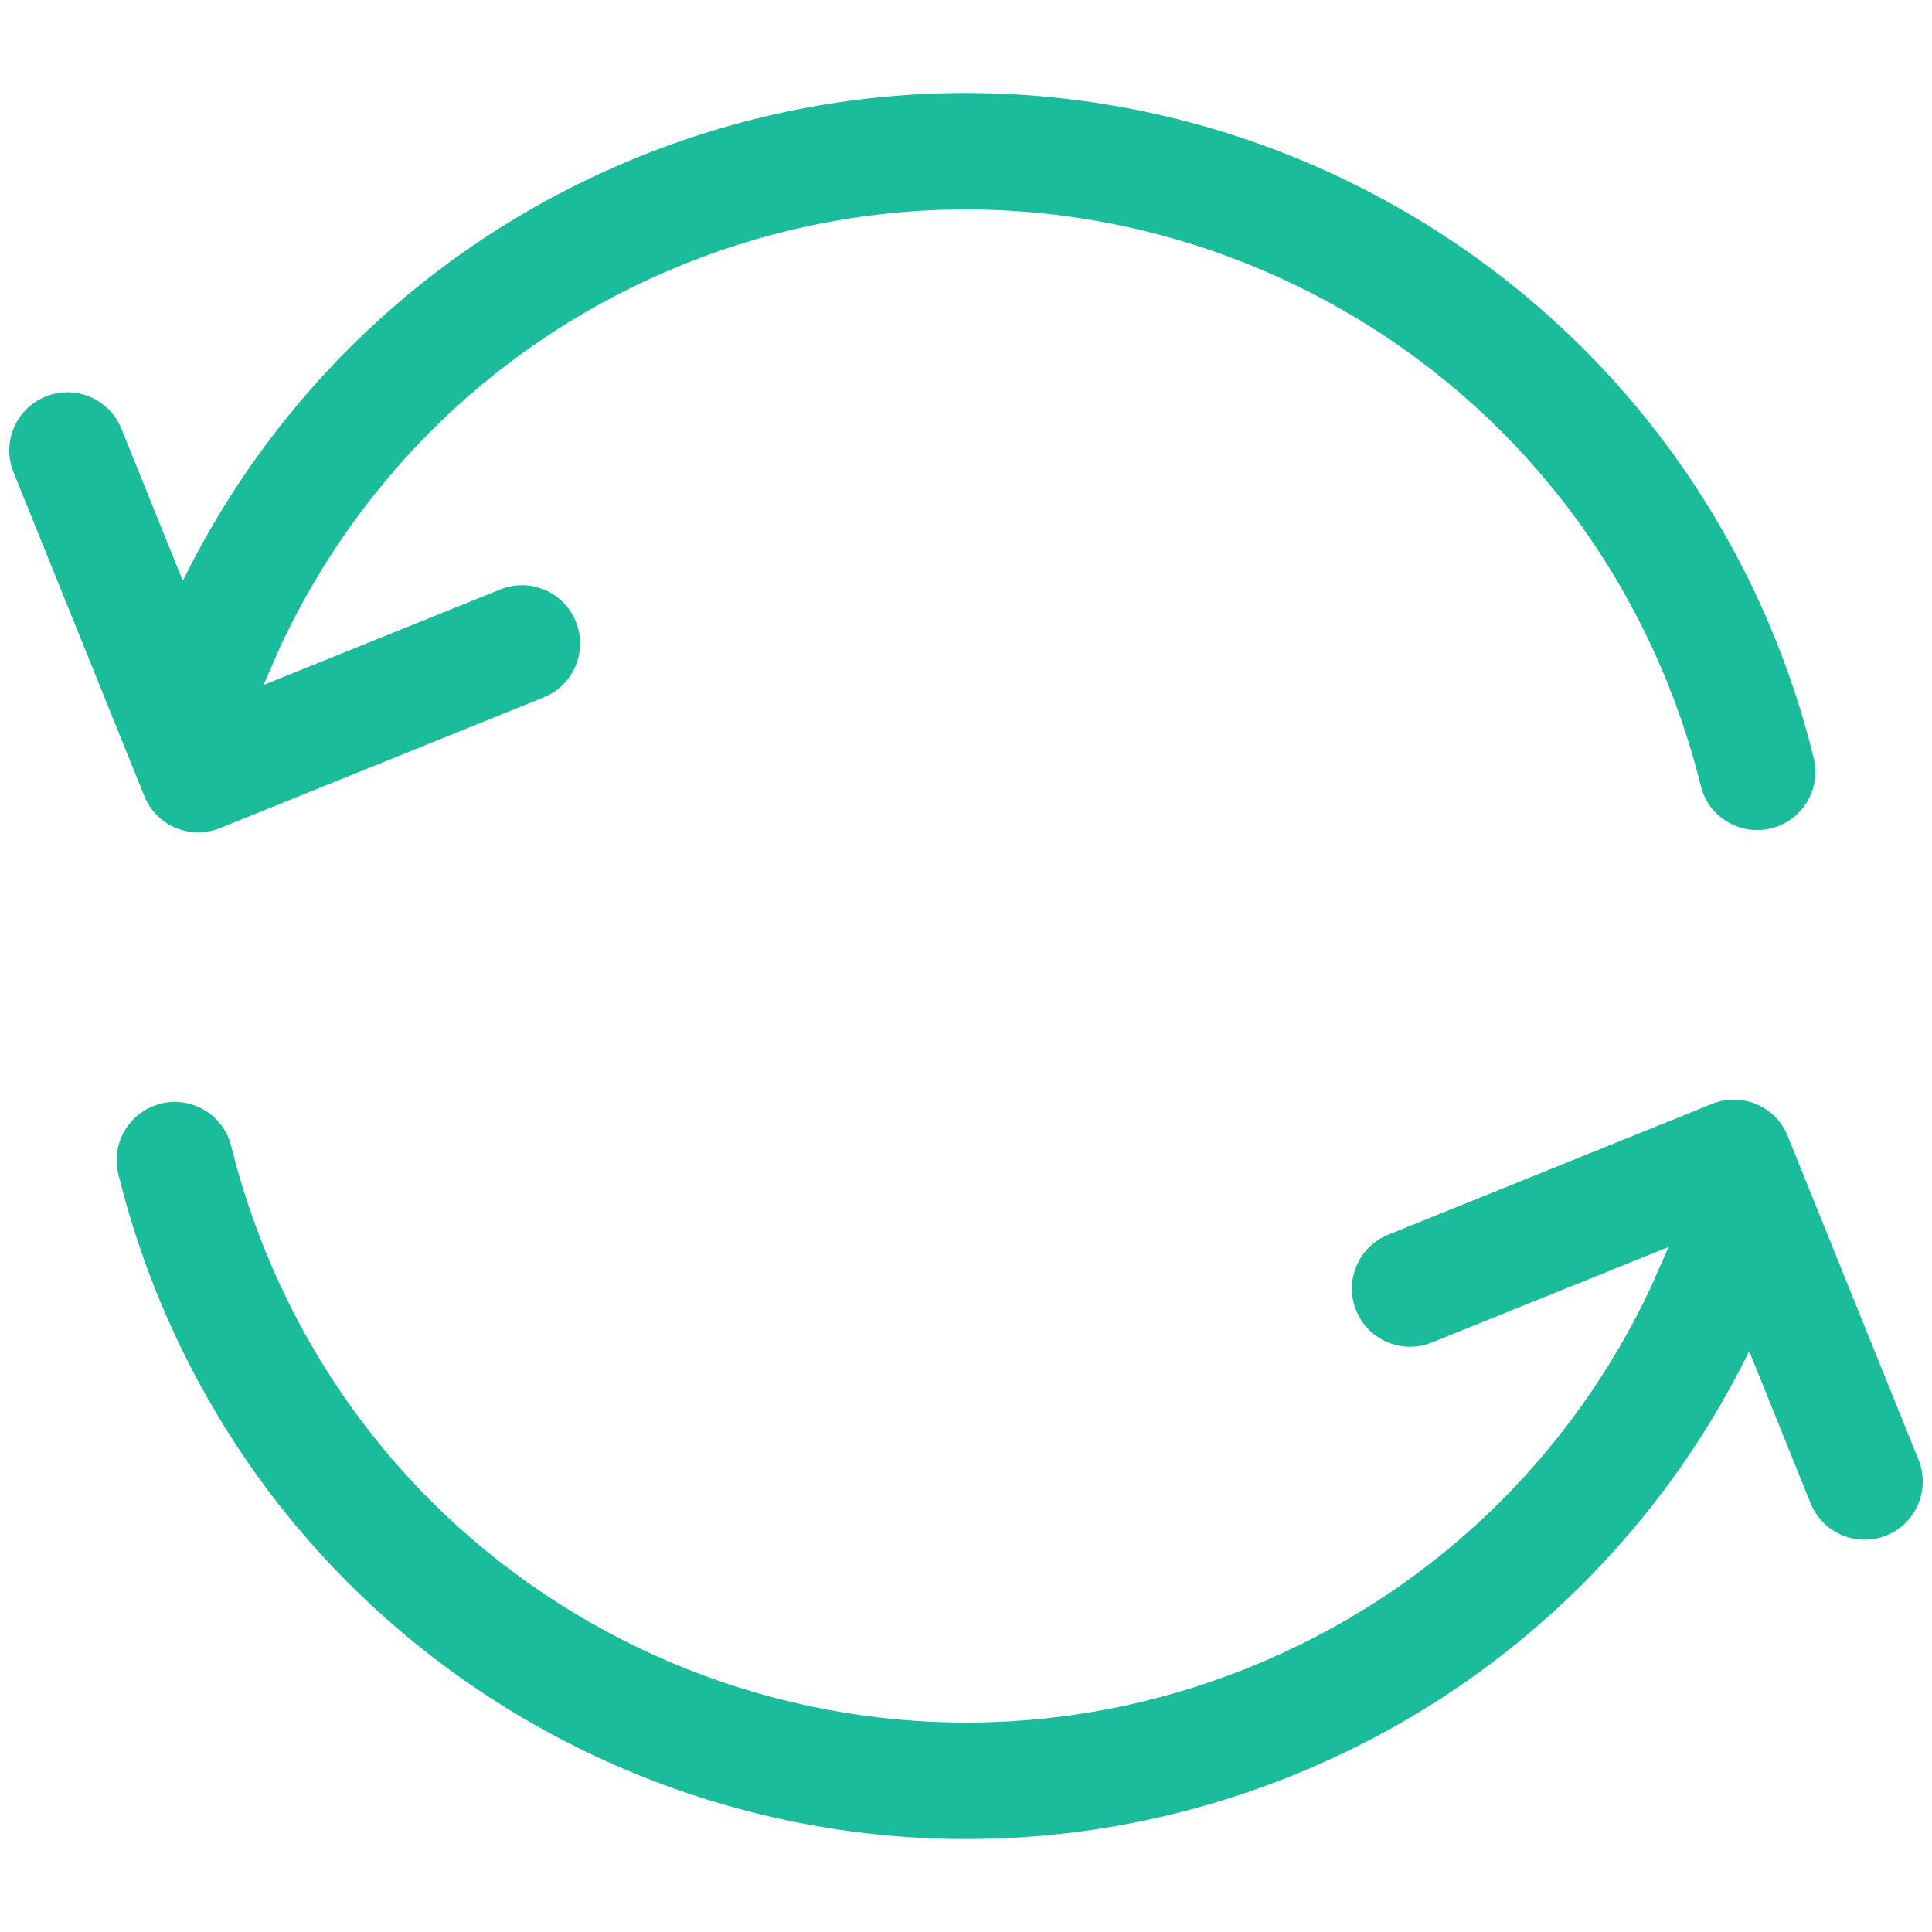 <?xml version="1.0" encoding="UTF-8" standalone="no"?>
<!DOCTYPE svg PUBLIC "-//W3C//DTD SVG 1.1//EN" "http://www.w3.org/Graphics/SVG/1.1/DTD/svg11.dtd">
<svg width="100%" height="100%" viewBox="0 0 16 16" version="1.1" xmlns="http://www.w3.org/2000/svg" xmlns:xlink="http://www.w3.org/1999/xlink" xml:space="preserve" xmlns:serif="http://www.serif.com/" style="fill-rule:evenodd;clip-rule:evenodd;stroke-linejoin:round;stroke-miterlimit:2;">
    <path id="reload" d="M1.332,9.14C1.59,9.076 1.852,9.234 1.915,9.493C1.986,9.779 2.078,10.064 2.192,10.347C3.488,13.554 7.139,15.104 10.347,13.808C11.876,13.19 13.029,12.037 13.676,10.651L13.791,10.389C13.8,10.366 13.811,10.345 13.823,10.325L11.858,11.118C11.612,11.218 11.331,11.099 11.231,10.852C11.131,10.605 11.251,10.325 11.497,10.225L14.178,9.142C14.425,9.042 14.706,9.161 14.805,9.408L15.888,12.089C15.988,12.335 15.869,12.616 15.622,12.716C15.375,12.816 15.095,12.696 14.995,12.45L14.486,11.19C13.729,12.73 12.424,14.008 10.708,14.702C7.006,16.197 2.794,14.409 1.298,10.708C1.167,10.383 1.061,10.054 0.98,9.723C0.916,9.465 1.074,9.204 1.332,9.14Z" style="fill:rgb(26,188,156);fill-rule:nonzero;"/>
    <path id="reload1" serif:id="reload" d="M0.378,3.284C0.625,3.184 0.905,3.304 1.005,3.55L1.514,4.81C2.271,3.27 3.576,1.992 5.292,1.298C8.994,-0.197 13.206,1.591 14.702,5.292C14.833,5.617 14.939,5.946 15.02,6.277C15.084,6.535 14.926,6.796 14.668,6.86C14.41,6.924 14.148,6.766 14.085,6.507C14.014,6.221 13.922,5.936 13.808,5.653C12.512,2.446 8.861,0.896 5.653,2.192C4.124,2.81 2.972,3.963 2.324,5.349L2.209,5.611C2.2,5.634 2.189,5.655 2.177,5.675L4.142,4.882C4.388,4.782 4.669,4.901 4.769,5.148C4.869,5.395 4.749,5.675 4.503,5.775L1.822,6.858C1.575,6.958 1.294,6.839 1.195,6.592L0.112,3.911C0.012,3.665 0.131,3.384 0.378,3.284Z" style="fill:rgb(26,188,156);fill-rule:nonzero;"/>
</svg>
